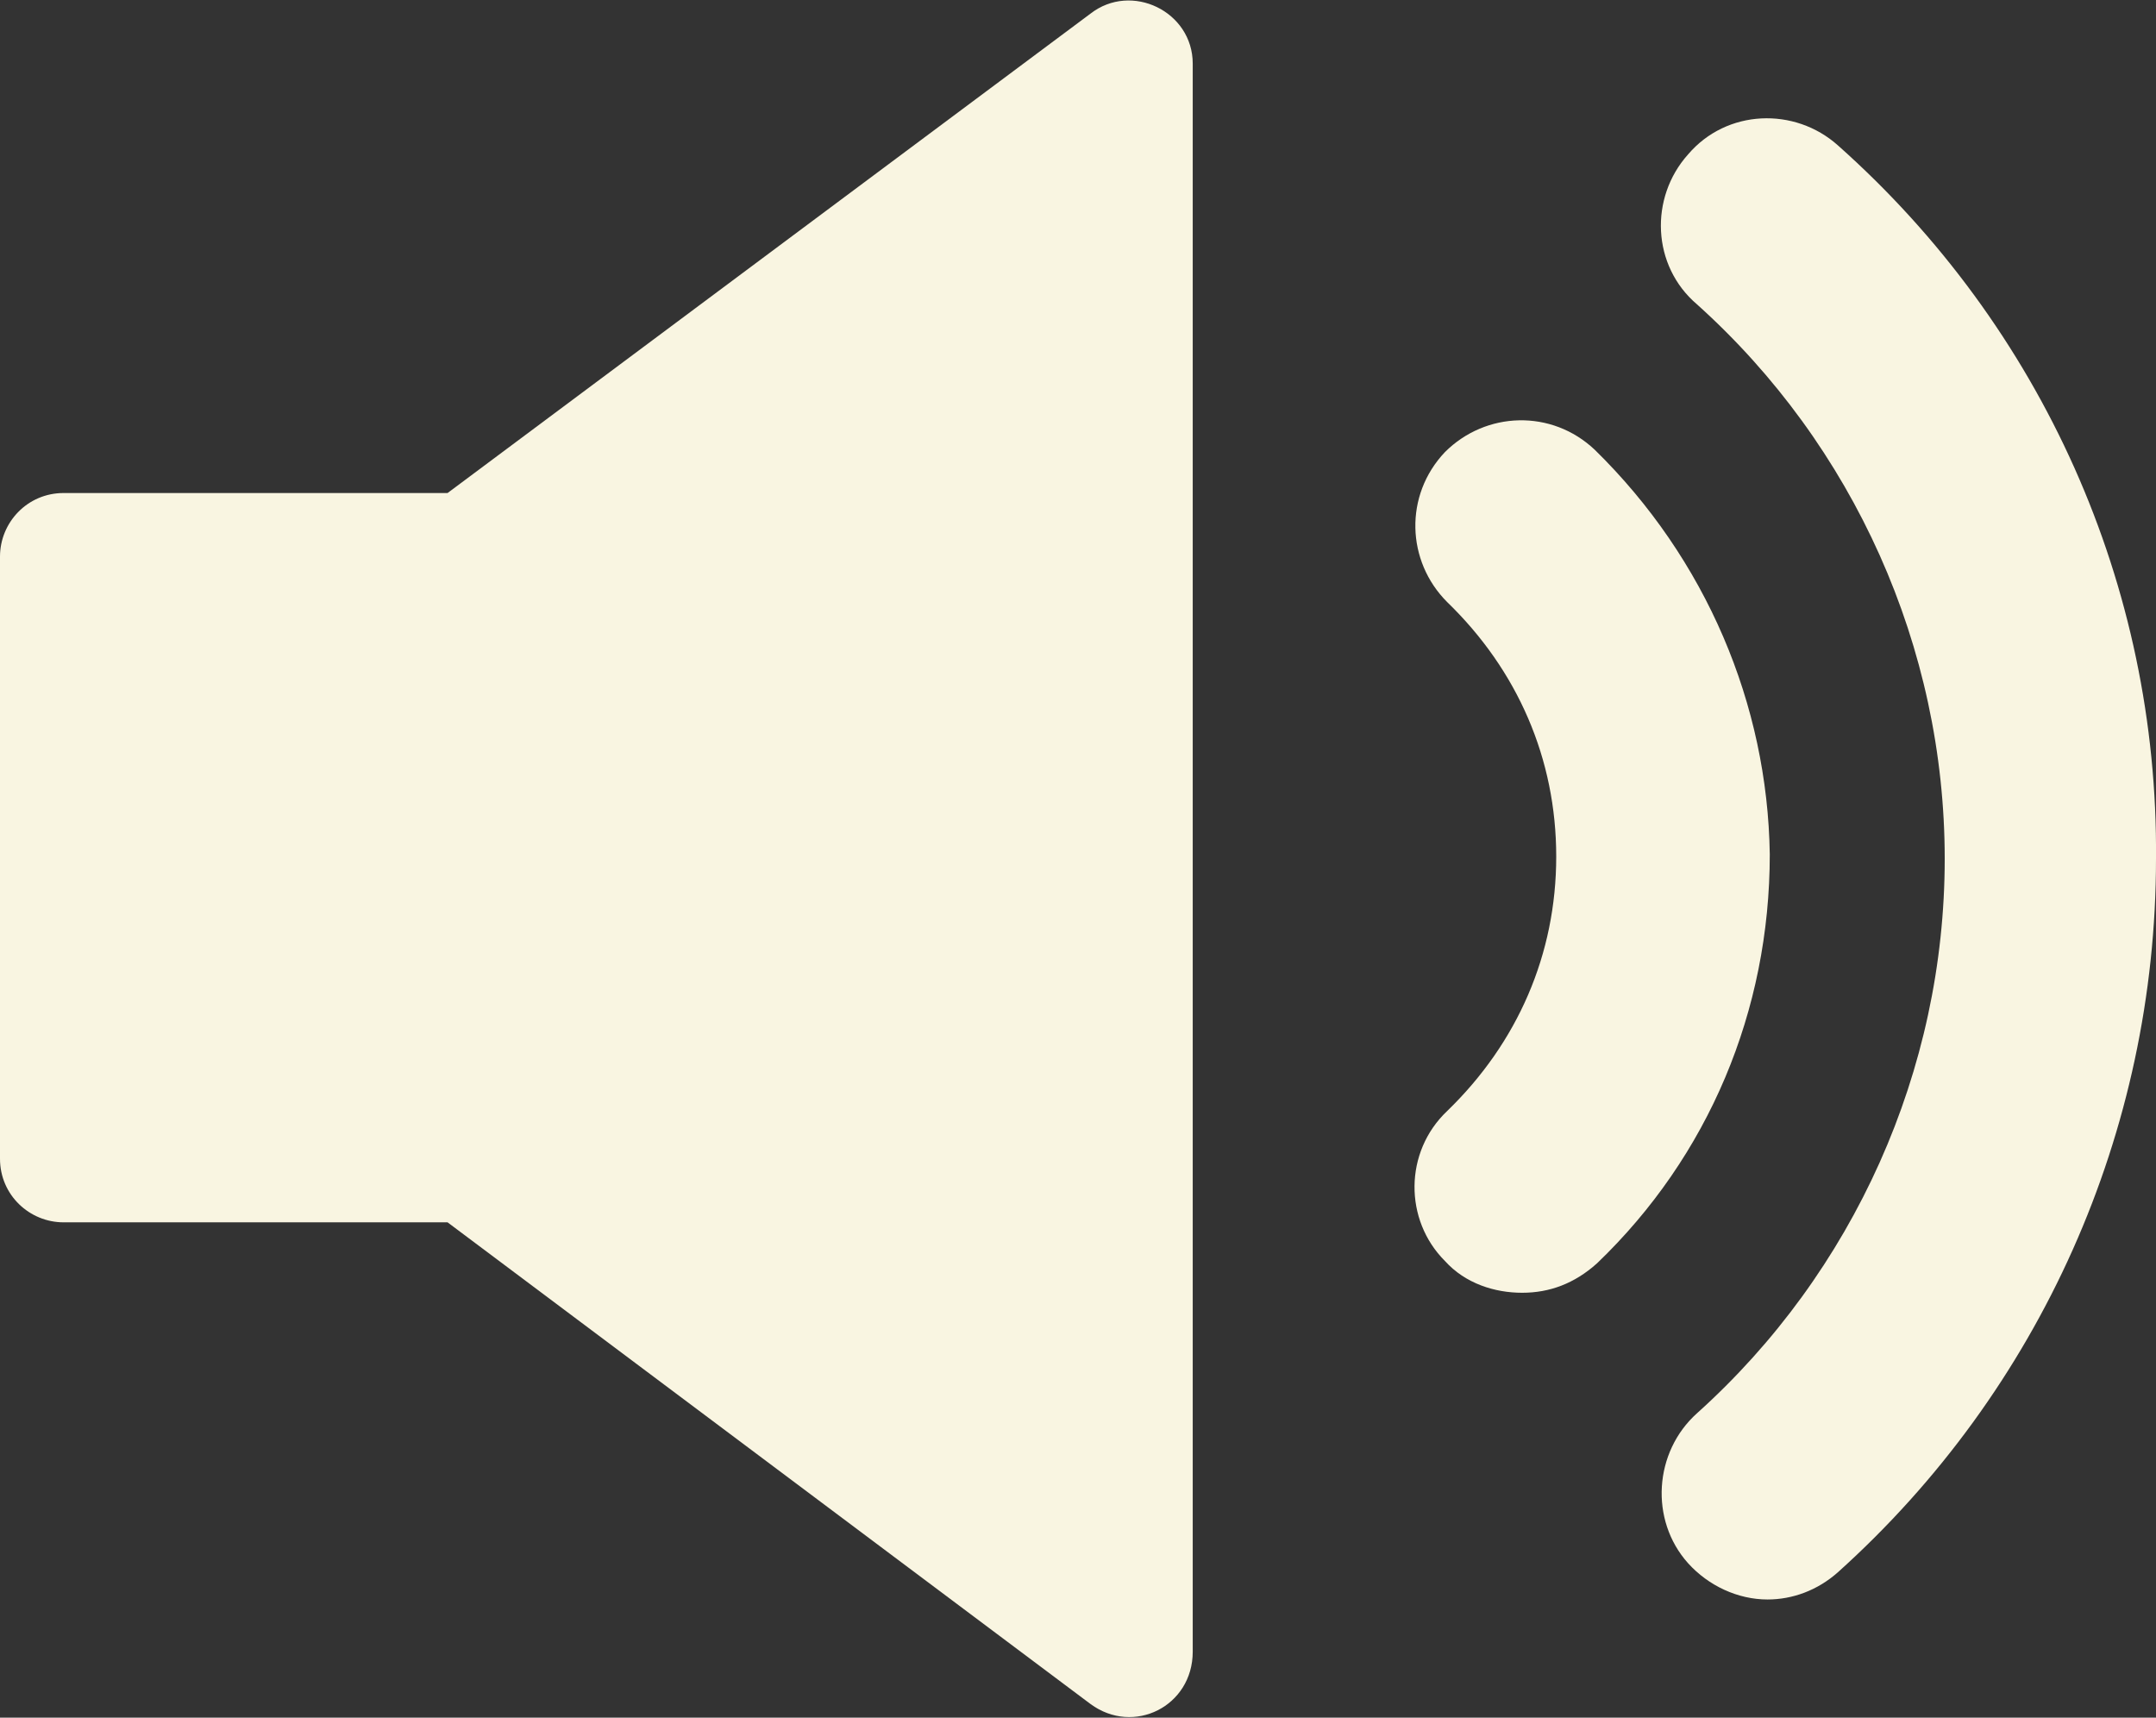<?xml version="1.0" encoding="utf-8"?>
<!-- Generator: Adobe Illustrator 25.2.1, SVG Export Plug-In . SVG Version: 6.00 Build 0)  -->
<svg version="1.1" xmlns="http://www.w3.org/2000/svg" xmlns:xlink="http://www.w3.org/1999/xlink" x="0px" y="0px"
	 viewBox="0 0 94.9 75.6" style="enable-background:new 0 0 94.9 75.6;" xml:space="preserve">
<rect x="0" y="0" width="94.9" height="75.6" fill="#333333" stroke="none"/>
<style type="text/css">
	.st0{fill:#F9F5E1;}
</style>
<g id="Слой_2">
</g>
<g id="Слой_1">
	<g>
		<path class="st0" d="M70.2,19.8c-1.9-1.8-4.8-1.7-6.6,0.1c-1.8,1.9-1.7,4.8,0.1,6.6c3.1,3,4.8,6.9,4.8,11.2s-1.7,8.2-4.8,11.2
			c-1.9,1.8-1.9,4.8-0.1,6.6c0.9,1,2.2,1.4,3.4,1.4c1.2,0,2.3-0.4,3.3-1.3c4.9-4.7,7.6-11.1,7.6-18C77.8,31,75.1,24.6,70.2,19.8z"/>
		<path class="st0" d="M80.9,6.4C79,4.7,76,4.8,74.3,6.8c-1.7,1.9-1.6,4.9,0.4,6.6c6.9,6.2,10.9,15.1,10.9,24.4s-4,18.2-10.9,24.4
			c-1.9,1.7-2.1,4.7-0.4,6.6c0.9,1,2.2,1.6,3.5,1.6c1.1,0,2.2-0.4,3.1-1.2c8.9-8,14-19.4,14-31.4C95,25.8,89.9,14.4,80.9,6.4z"/>
		<path class="st0" d="M48,0.6L19.7,21.7H2.8C1.2,21.7,0,23,0,24.5V51c0,1.6,1.3,2.8,2.8,2.8h16.9L48,75c1.9,1.4,4.5,0.1,4.5-2.3
			V2.8C52.5,0.5,49.8-0.8,48,0.6z"/>
	</g>
</g>
</svg>

